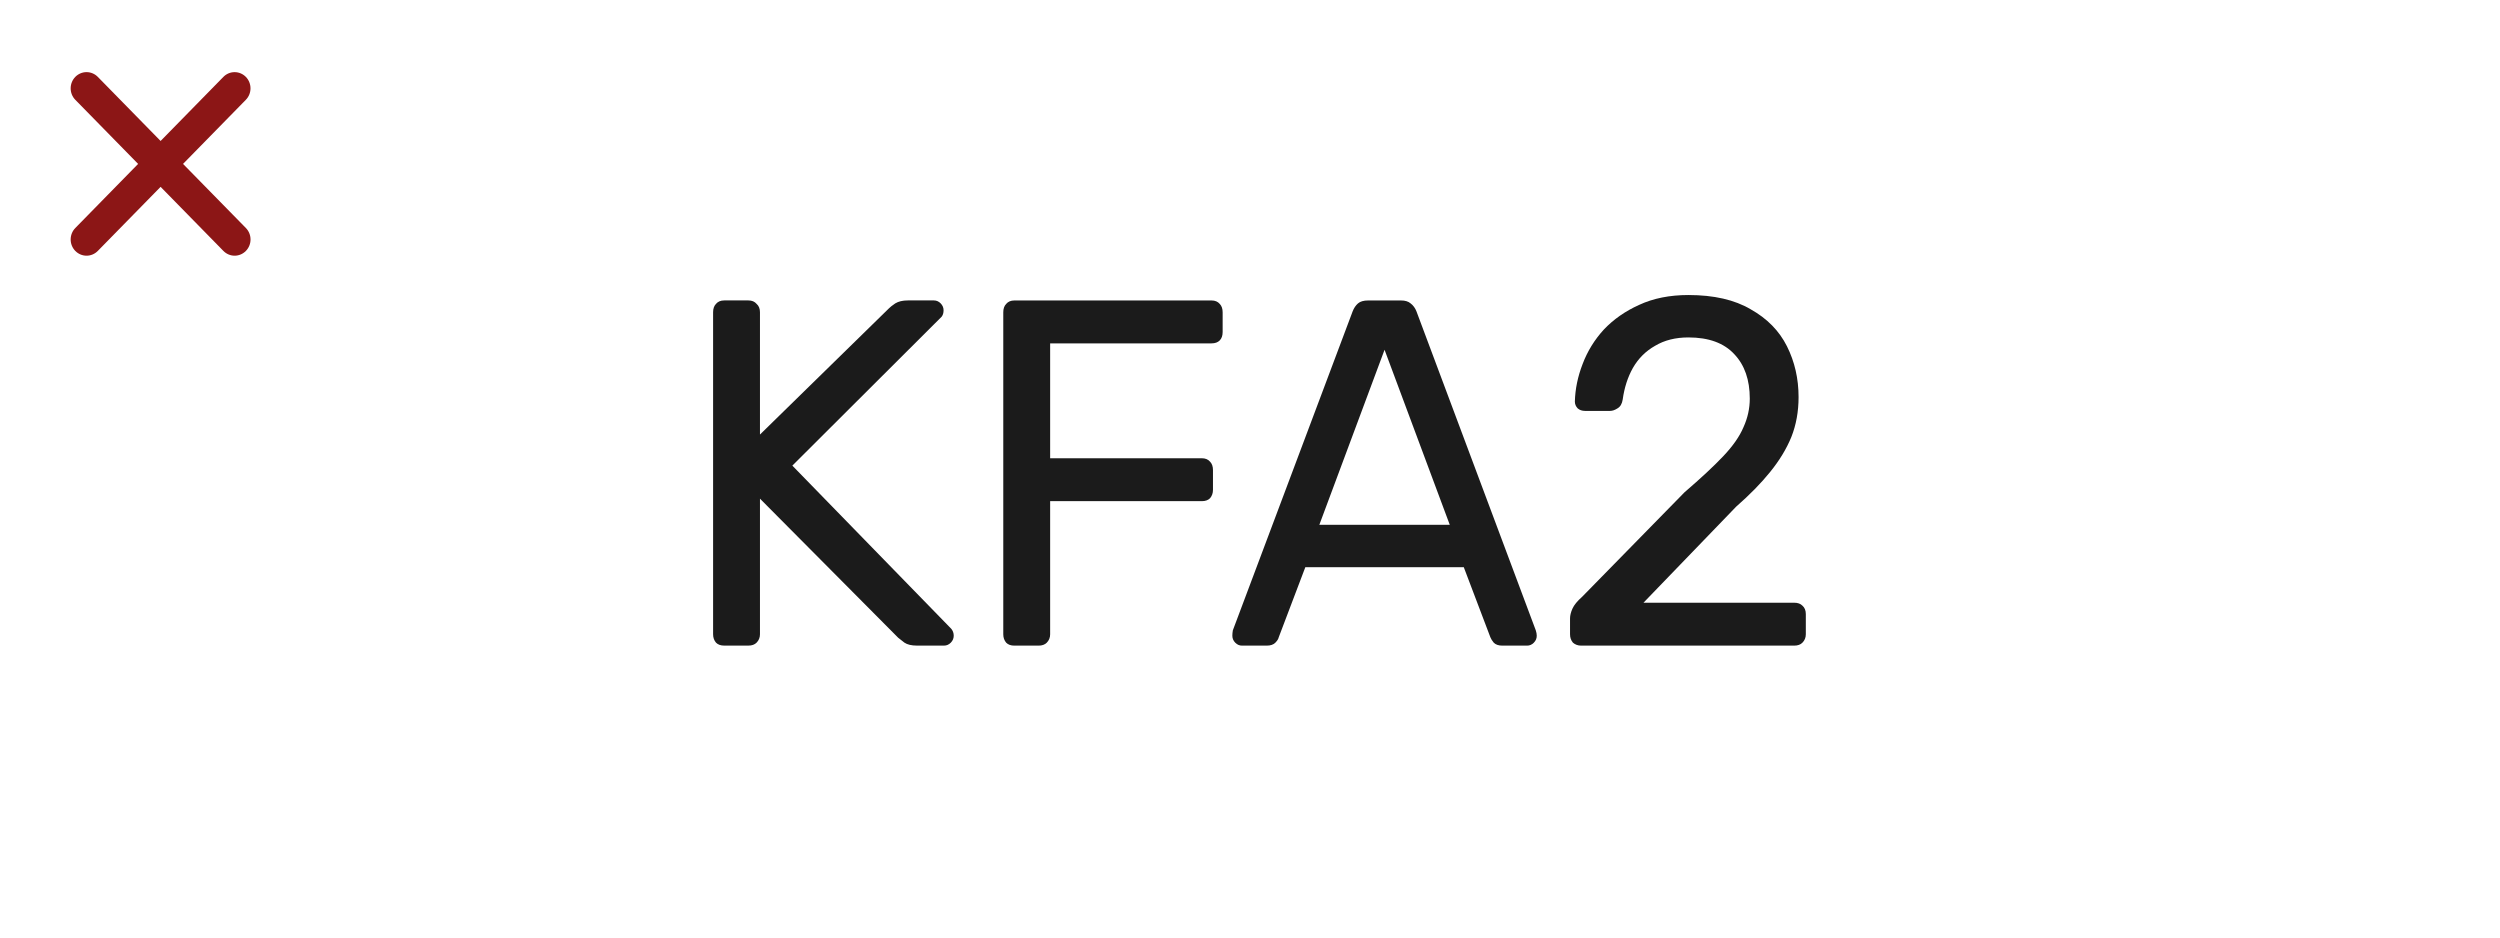 <svg width="280" height="105" viewBox="0 0 280 105" fill="none" xmlns="http://www.w3.org/2000/svg">
<path d="M177.088 72.31C176.728 72.31 176.421 72.199 176.168 71.978C175.952 71.721 175.844 71.407 175.844 71.039V69.272C175.844 68.941 175.934 68.573 176.114 68.168C176.295 67.763 176.655 67.321 177.197 66.842L188.669 55.134C190.509 53.551 191.952 52.207 192.998 51.102C194.081 49.961 194.838 48.875 195.271 47.844C195.74 46.813 195.975 45.745 195.975 44.641C195.975 42.542 195.397 40.885 194.243 39.67C193.089 38.418 191.375 37.792 189.102 37.792C187.659 37.792 186.414 38.105 185.368 38.731C184.322 39.321 183.492 40.149 182.879 41.217C182.302 42.248 181.923 43.426 181.742 44.751C181.67 45.23 181.472 45.561 181.147 45.745C180.858 45.929 180.588 46.021 180.335 46.021H177.521C177.197 46.021 176.926 45.929 176.71 45.745C176.493 45.524 176.385 45.267 176.385 44.972C176.421 43.573 176.71 42.174 177.251 40.775C177.792 39.339 178.586 38.05 179.632 36.909C180.714 35.767 182.031 34.847 183.582 34.148C185.17 33.411 187.01 33.043 189.102 33.043C191.952 33.043 194.279 33.577 196.083 34.645C197.923 35.675 199.276 37.056 200.142 38.787C201.007 40.517 201.44 42.413 201.44 44.475C201.44 46.095 201.17 47.586 200.629 48.948C200.087 50.274 199.294 51.581 198.248 52.87C197.237 54.121 195.975 55.41 194.459 56.736L184.069 67.505H200.953C201.35 67.505 201.657 67.615 201.873 67.836C202.126 68.057 202.252 68.37 202.252 68.775V71.039C202.252 71.407 202.126 71.721 201.873 71.978C201.657 72.199 201.35 72.31 200.953 72.31H177.088Z" fill="#1B1B1B"/>
<path d="M139.106 72.311C138.817 72.311 138.565 72.201 138.348 71.98C138.132 71.759 138.023 71.501 138.023 71.207C138.023 71.023 138.041 70.82 138.078 70.599L151.498 34.867C151.642 34.499 151.841 34.205 152.093 33.984C152.346 33.763 152.725 33.652 153.23 33.652H156.91C157.379 33.652 157.739 33.763 157.992 33.984C158.281 34.205 158.497 34.499 158.641 34.867L172.008 70.599C172.08 70.82 172.116 71.023 172.116 71.207C172.116 71.501 172.008 71.759 171.791 71.98C171.575 72.201 171.322 72.311 171.034 72.311H168.274C167.841 72.311 167.516 72.201 167.3 71.98C167.119 71.759 166.993 71.557 166.921 71.373L163.945 63.53H146.195L143.219 71.373C143.182 71.557 143.056 71.759 142.84 71.98C142.623 72.201 142.299 72.311 141.866 72.311H139.106ZM147.764 58.781H162.375L155.07 39.175L147.764 58.781Z" fill="#1B1B1B"/>
<path d="M113.612 72.311C113.215 72.311 112.908 72.201 112.692 71.98C112.475 71.722 112.367 71.409 112.367 71.041V34.978C112.367 34.573 112.475 34.26 112.692 34.039C112.908 33.781 113.215 33.652 113.612 33.652H135.691C136.088 33.652 136.394 33.781 136.611 34.039C136.827 34.26 136.936 34.573 136.936 34.978V37.187C136.936 37.592 136.827 37.905 136.611 38.126C136.394 38.347 136.088 38.457 135.691 38.457H117.616V51.325H134.609C135.005 51.325 135.312 51.454 135.529 51.712C135.745 51.933 135.853 52.245 135.853 52.651V54.86C135.853 55.228 135.745 55.541 135.529 55.798C135.312 56.019 135.005 56.13 134.609 56.13H117.616V71.041C117.616 71.409 117.49 71.722 117.238 71.98C117.021 72.201 116.714 72.311 116.318 72.311H113.612Z" fill="#1B1B1B"/>
<path d="M81.112 72.308C80.715 72.308 80.408 72.197 80.192 71.976C79.975 71.718 79.867 71.406 79.867 71.037V34.974C79.867 34.569 79.975 34.256 80.192 34.035C80.408 33.777 80.715 33.648 81.112 33.648H83.818C84.215 33.648 84.521 33.777 84.738 34.035C84.99 34.256 85.116 34.569 85.116 34.974V48.67L99.565 34.532C99.71 34.385 99.944 34.201 100.269 33.98C100.629 33.759 101.098 33.648 101.676 33.648H104.598C104.887 33.648 105.139 33.759 105.356 33.98C105.572 34.201 105.68 34.458 105.68 34.753C105.68 35.047 105.608 35.287 105.464 35.471L88.742 52.15L106.546 70.43C106.726 70.651 106.817 70.908 106.817 71.203C106.817 71.498 106.708 71.755 106.492 71.976C106.275 72.197 106.023 72.308 105.734 72.308H102.704C102.091 72.308 101.622 72.197 101.297 71.976C100.972 71.718 100.738 71.534 100.593 71.424L85.116 55.85V71.037C85.116 71.406 84.99 71.718 84.738 71.976C84.521 72.197 84.215 72.308 83.818 72.308H81.112Z" fill="#1B1B1B"/>
<path d="M20.5 18.358L27.534 11.179C27.868 10.839 28.055 10.378 28.056 9.896C28.056 9.415 27.869 8.953 27.536 8.612C27.203 8.272 26.75 8.08 26.279 8.08C25.807 8.079 25.355 8.27 25.021 8.61L17.987 15.789L10.953 8.61C10.619 8.27 10.166 8.078 9.694 8.078C9.222 8.078 8.769 8.27 8.435 8.61C8.102 8.951 7.914 9.413 7.914 9.895C7.914 10.377 8.102 10.839 8.435 11.179L15.469 18.358L8.435 25.536C8.102 25.877 7.914 26.339 7.914 26.821C7.914 27.303 8.102 27.765 8.435 28.105C8.769 28.446 9.222 28.638 9.694 28.638C10.166 28.638 10.619 28.446 10.953 28.105L17.987 20.927L25.021 28.105C25.355 28.446 25.807 28.638 26.279 28.638C26.752 28.638 27.204 28.446 27.538 28.105C27.872 27.765 28.06 27.303 28.06 26.821C28.06 26.339 27.872 25.877 27.538 25.536L20.5 18.358Z" fill="#8C1616"/>
</svg>
